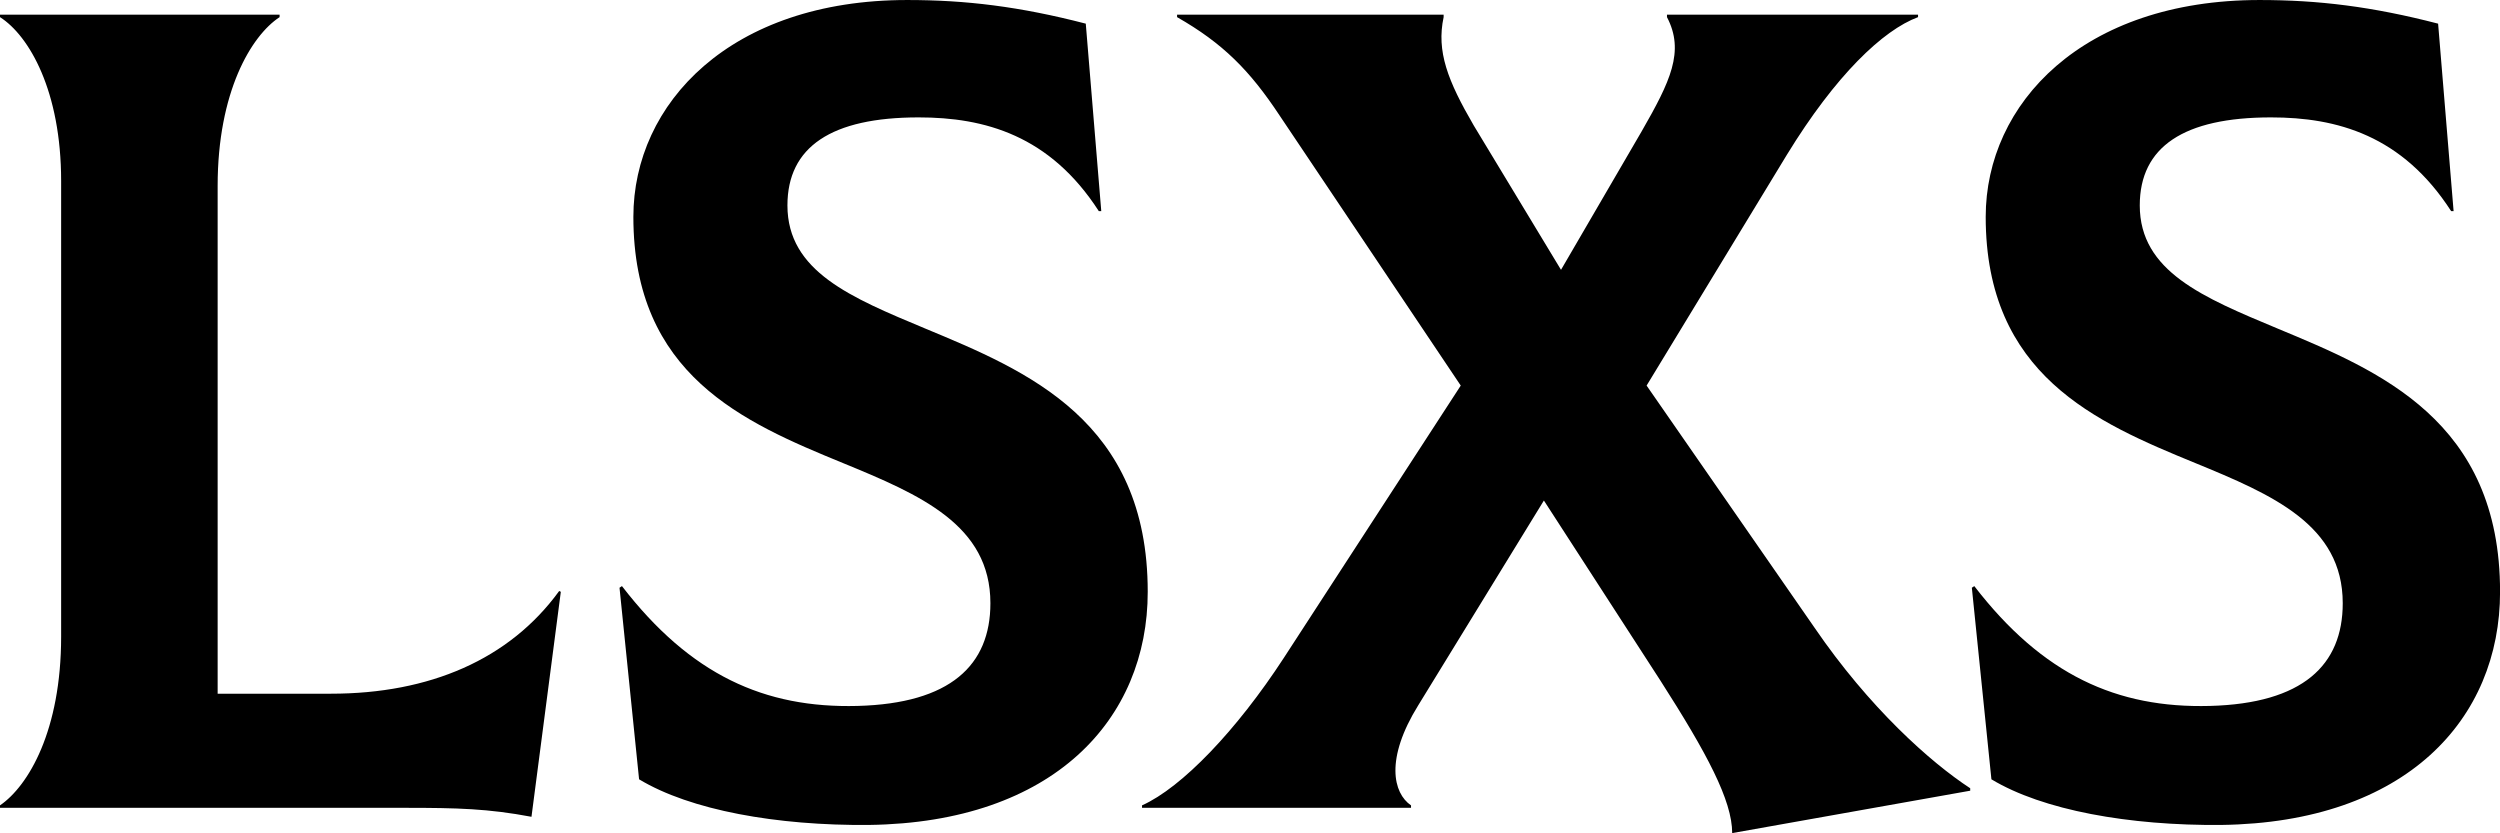 <svg data-v-423bf9ae="" xmlns="http://www.w3.org/2000/svg" viewBox="0 0 180.059 60" class="font"><!----><!----><!----><g data-v-423bf9ae="" id="a15bfe10-3f01-4d0b-a95f-00f09790484c" fill="black" transform="matrix(5.871,0,0,5.871,-4.873,-18.845)"><path d="M7.35 13.23L7.71 10.47L7.69 10.46C7.08 11.30 6.10 11.72 4.89 11.72L3.50 11.72L3.50 5.49C3.50 4.34 3.91 3.65 4.26 3.42L4.26 3.39L0.83 3.39L0.83 3.42C1.19 3.65 1.58 4.33 1.58 5.43L1.58 11.02C1.58 12.17 1.18 12.85 0.83 13.09L0.83 13.12L5.80 13.12C6.44 13.12 6.82 13.13 7.35 13.23ZM11.49 13.33C13.76 13.30 14.91 12.03 14.91 10.47C14.91 8.37 13.43 7.76 12.18 7.24C11.27 6.86 10.49 6.54 10.49 5.73C10.49 5.01 11.03 4.65 12.10 4.65C12.91 4.65 13.71 4.87 14.31 5.80L14.34 5.80L14.15 3.50C13.34 3.29 12.68 3.21 11.96 3.21C9.79 3.21 8.60 4.48 8.60 5.87C8.60 7.81 9.95 8.39 11.17 8.89C12.12 9.28 12.98 9.65 12.98 10.61C12.98 11.37 12.49 11.84 11.35 11.87C10.21 11.90 9.30 11.49 8.46 10.40L8.43 10.42L8.67 12.77C9.30 13.15 10.36 13.34 11.49 13.33ZM23.09 10.91L21.03 7.94L22.75 5.11C23.35 4.13 23.93 3.58 24.36 3.42L24.36 3.39L21.28 3.39L21.28 3.42C21.50 3.84 21.32 4.21 20.97 4.82L19.98 6.52L18.91 4.75C18.59 4.20 18.45 3.84 18.54 3.42L18.54 3.39L15.27 3.39L15.27 3.42C15.83 3.74 16.16 4.07 16.53 4.63L18.75 7.94L16.58 11.28C16.00 12.17 15.33 12.87 14.84 13.09L14.84 13.12L18.14 13.12L18.14 13.09C17.92 12.94 17.82 12.52 18.23 11.86L19.77 9.35L21.20 11.56C21.77 12.45 22.08 13.03 22.08 13.43L25.00 12.91L25.00 12.88C24.51 12.56 23.76 11.89 23.09 10.91ZM28.08 13.33C30.35 13.30 31.50 12.03 31.50 10.47C31.50 8.37 30.02 7.76 28.77 7.24C27.86 6.86 27.08 6.54 27.08 5.73C27.08 5.01 27.62 4.65 28.69 4.65C29.50 4.65 30.30 4.87 30.90 5.80L30.93 5.80L30.74 3.50C29.93 3.29 29.27 3.21 28.55 3.21C26.38 3.21 25.19 4.48 25.19 5.87C25.19 7.81 26.54 8.39 27.76 8.89C28.71 9.28 29.57 9.65 29.57 10.61C29.57 11.37 29.08 11.84 27.94 11.87C26.80 11.90 25.89 11.49 25.05 10.40L25.02 10.42L25.26 12.77C25.89 13.15 26.95 13.34 28.08 13.33Z"></path></g><!----><!----></svg>